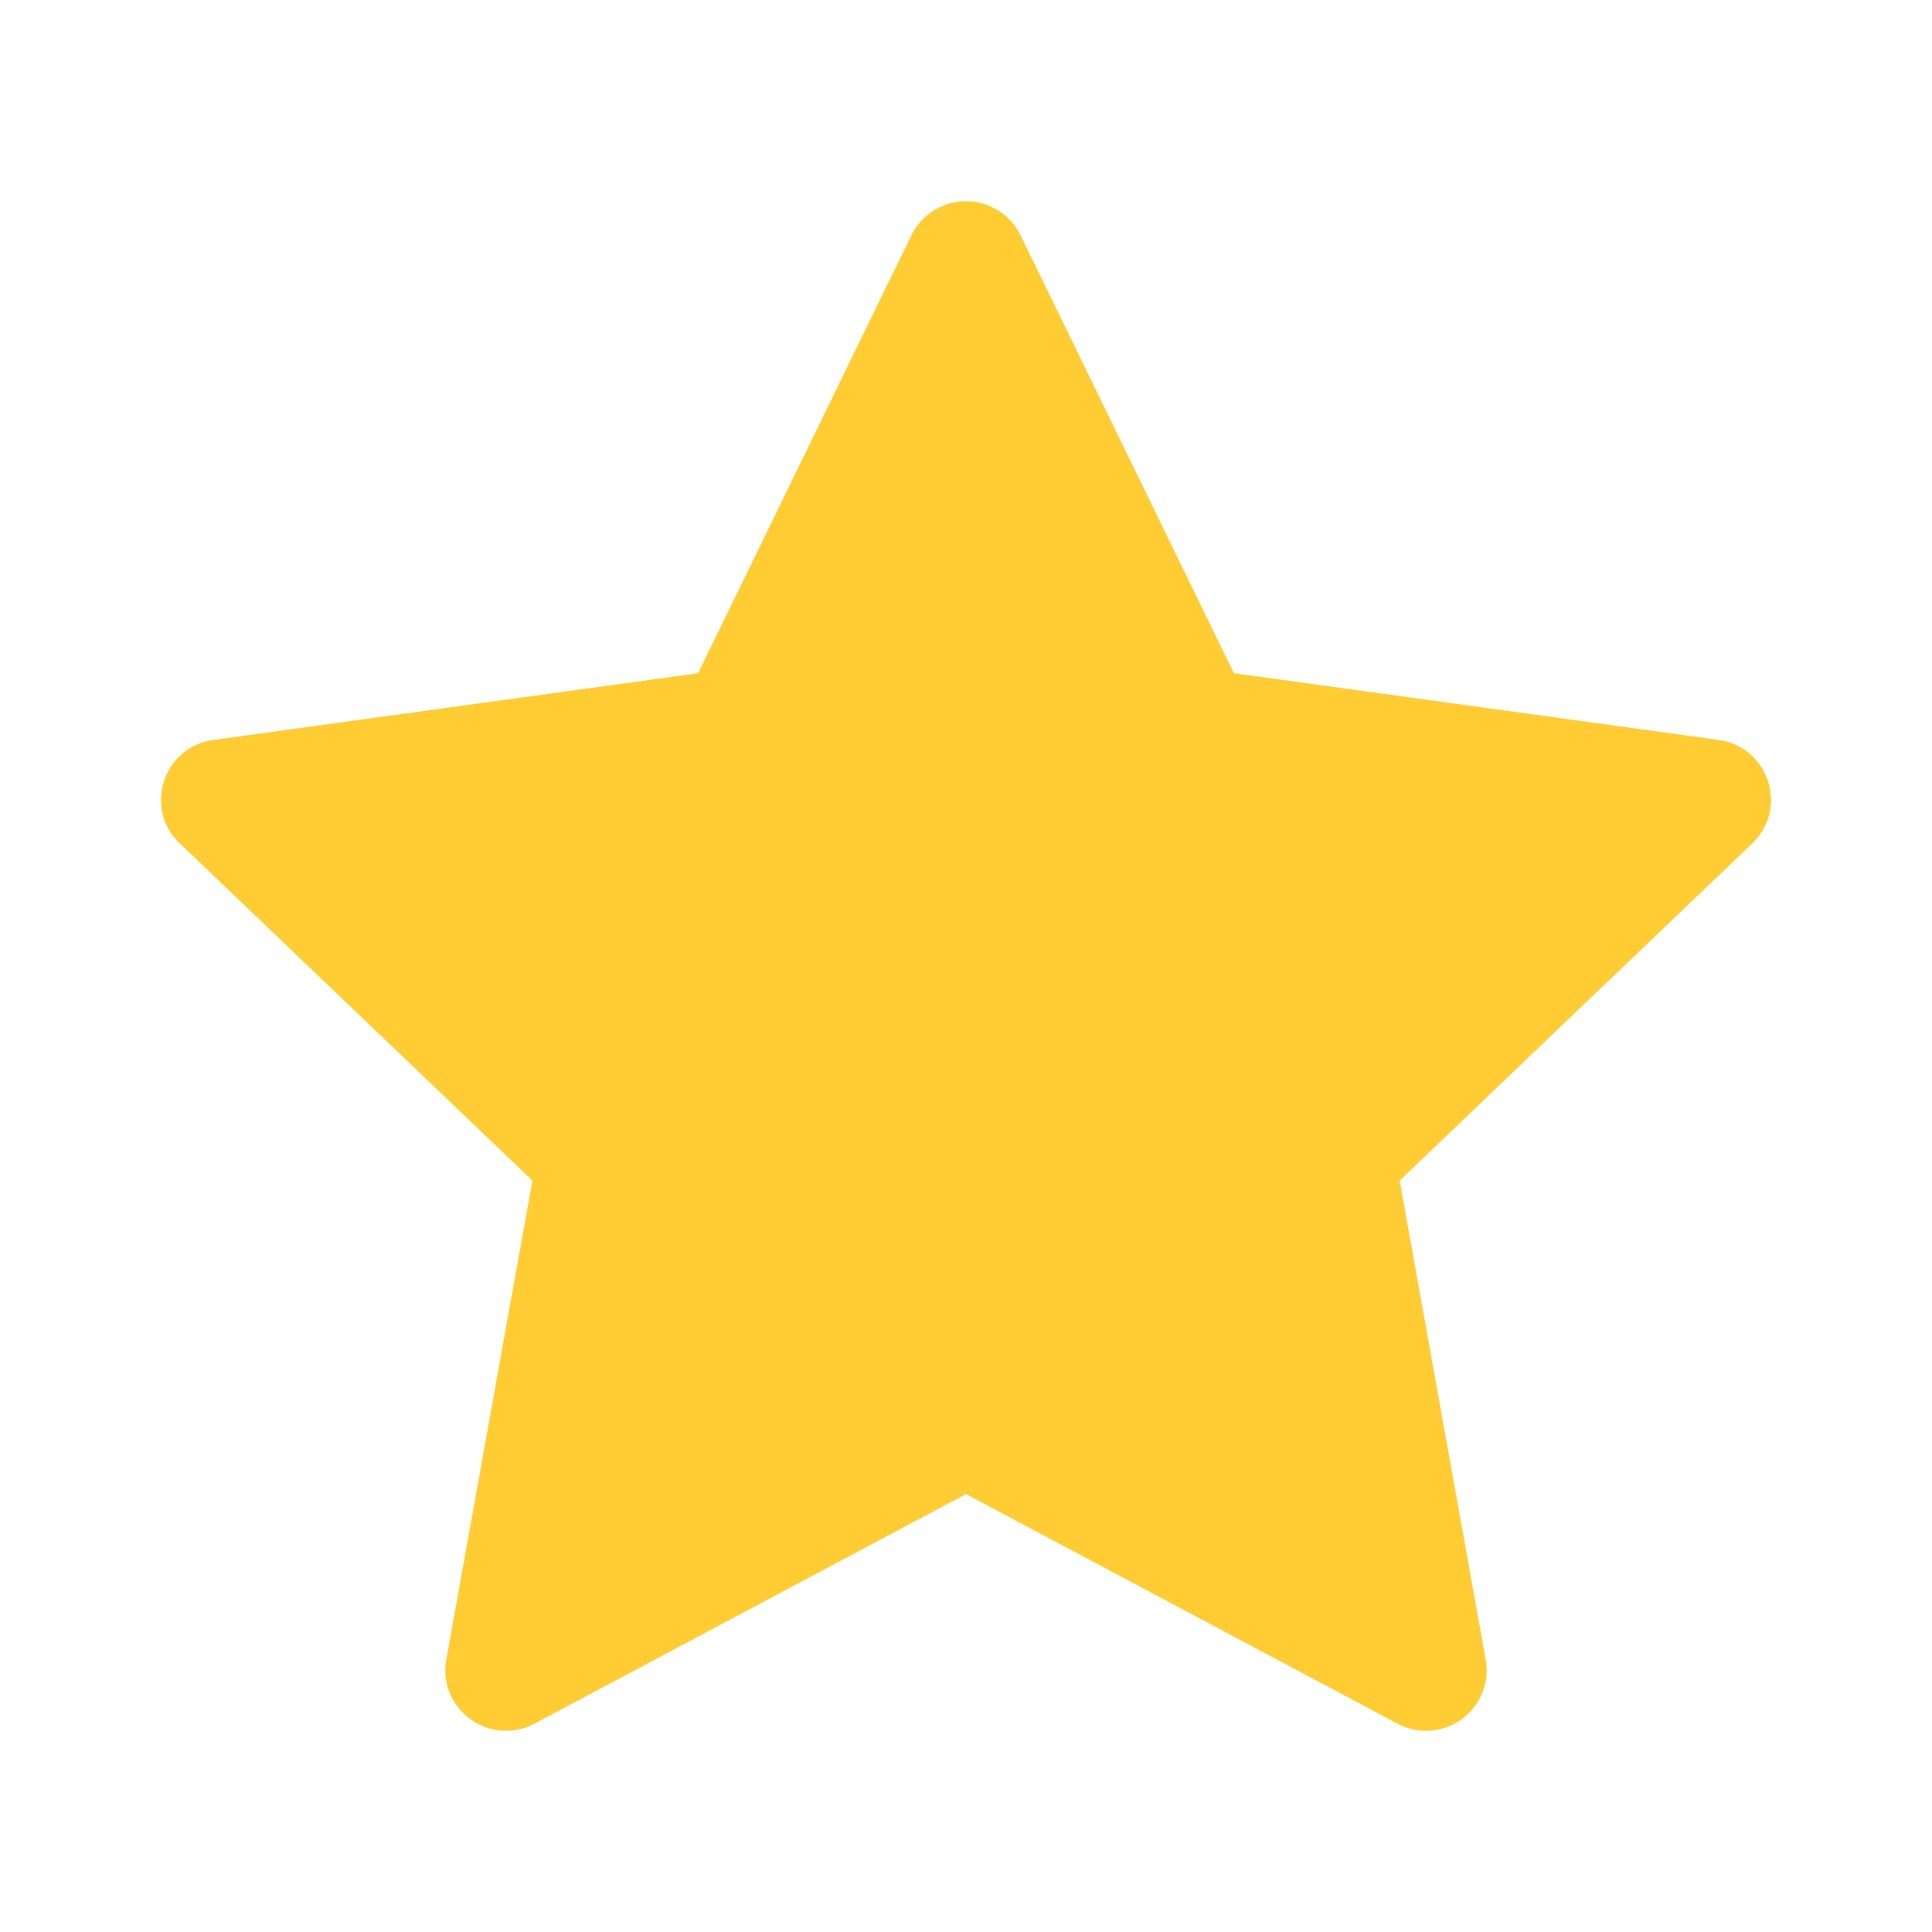 <svg clip-rule="evenodd" fill-rule="evenodd" stroke-linejoin="round" stroke-miterlimit="2" viewBox="0 0 24 24" xmlns="http://www.w3.org/2000/svg"><path d="m11.322 2.923c.126-.259.39-.423.678-.423.289 0 .552.164.678.423.974 1.998 2.65 5.44 2.65 5.44s3.811.524 6.022.829c.403.055.65.396.65.747 0 .19-.072.383-.231.536-1.61 1.538-4.382 4.191-4.382 4.191s.677 3.767 1.069 5.952c.083.462-.275.882-.742.882-.122 0-.244-.029-.355-.089-1.968-1.048-5.359-2.851-5.359-2.851s-3.391 1.803-5.359 2.851c-.111.06-.234.089-.356.089-.465 0-.825-.421-.741-.882.393-2.185 1.07-5.952 1.07-5.952s-2.773-2.653-4.382-4.191c-.16-.153-.232-.346-.232-.535 0-.352.249-.694.651-.748 2.211-.305 6.021-.829 6.021-.829s1.677-3.442 2.65-5.44z" fill='#FFCC33' fill-rule="evenodd"/></svg>